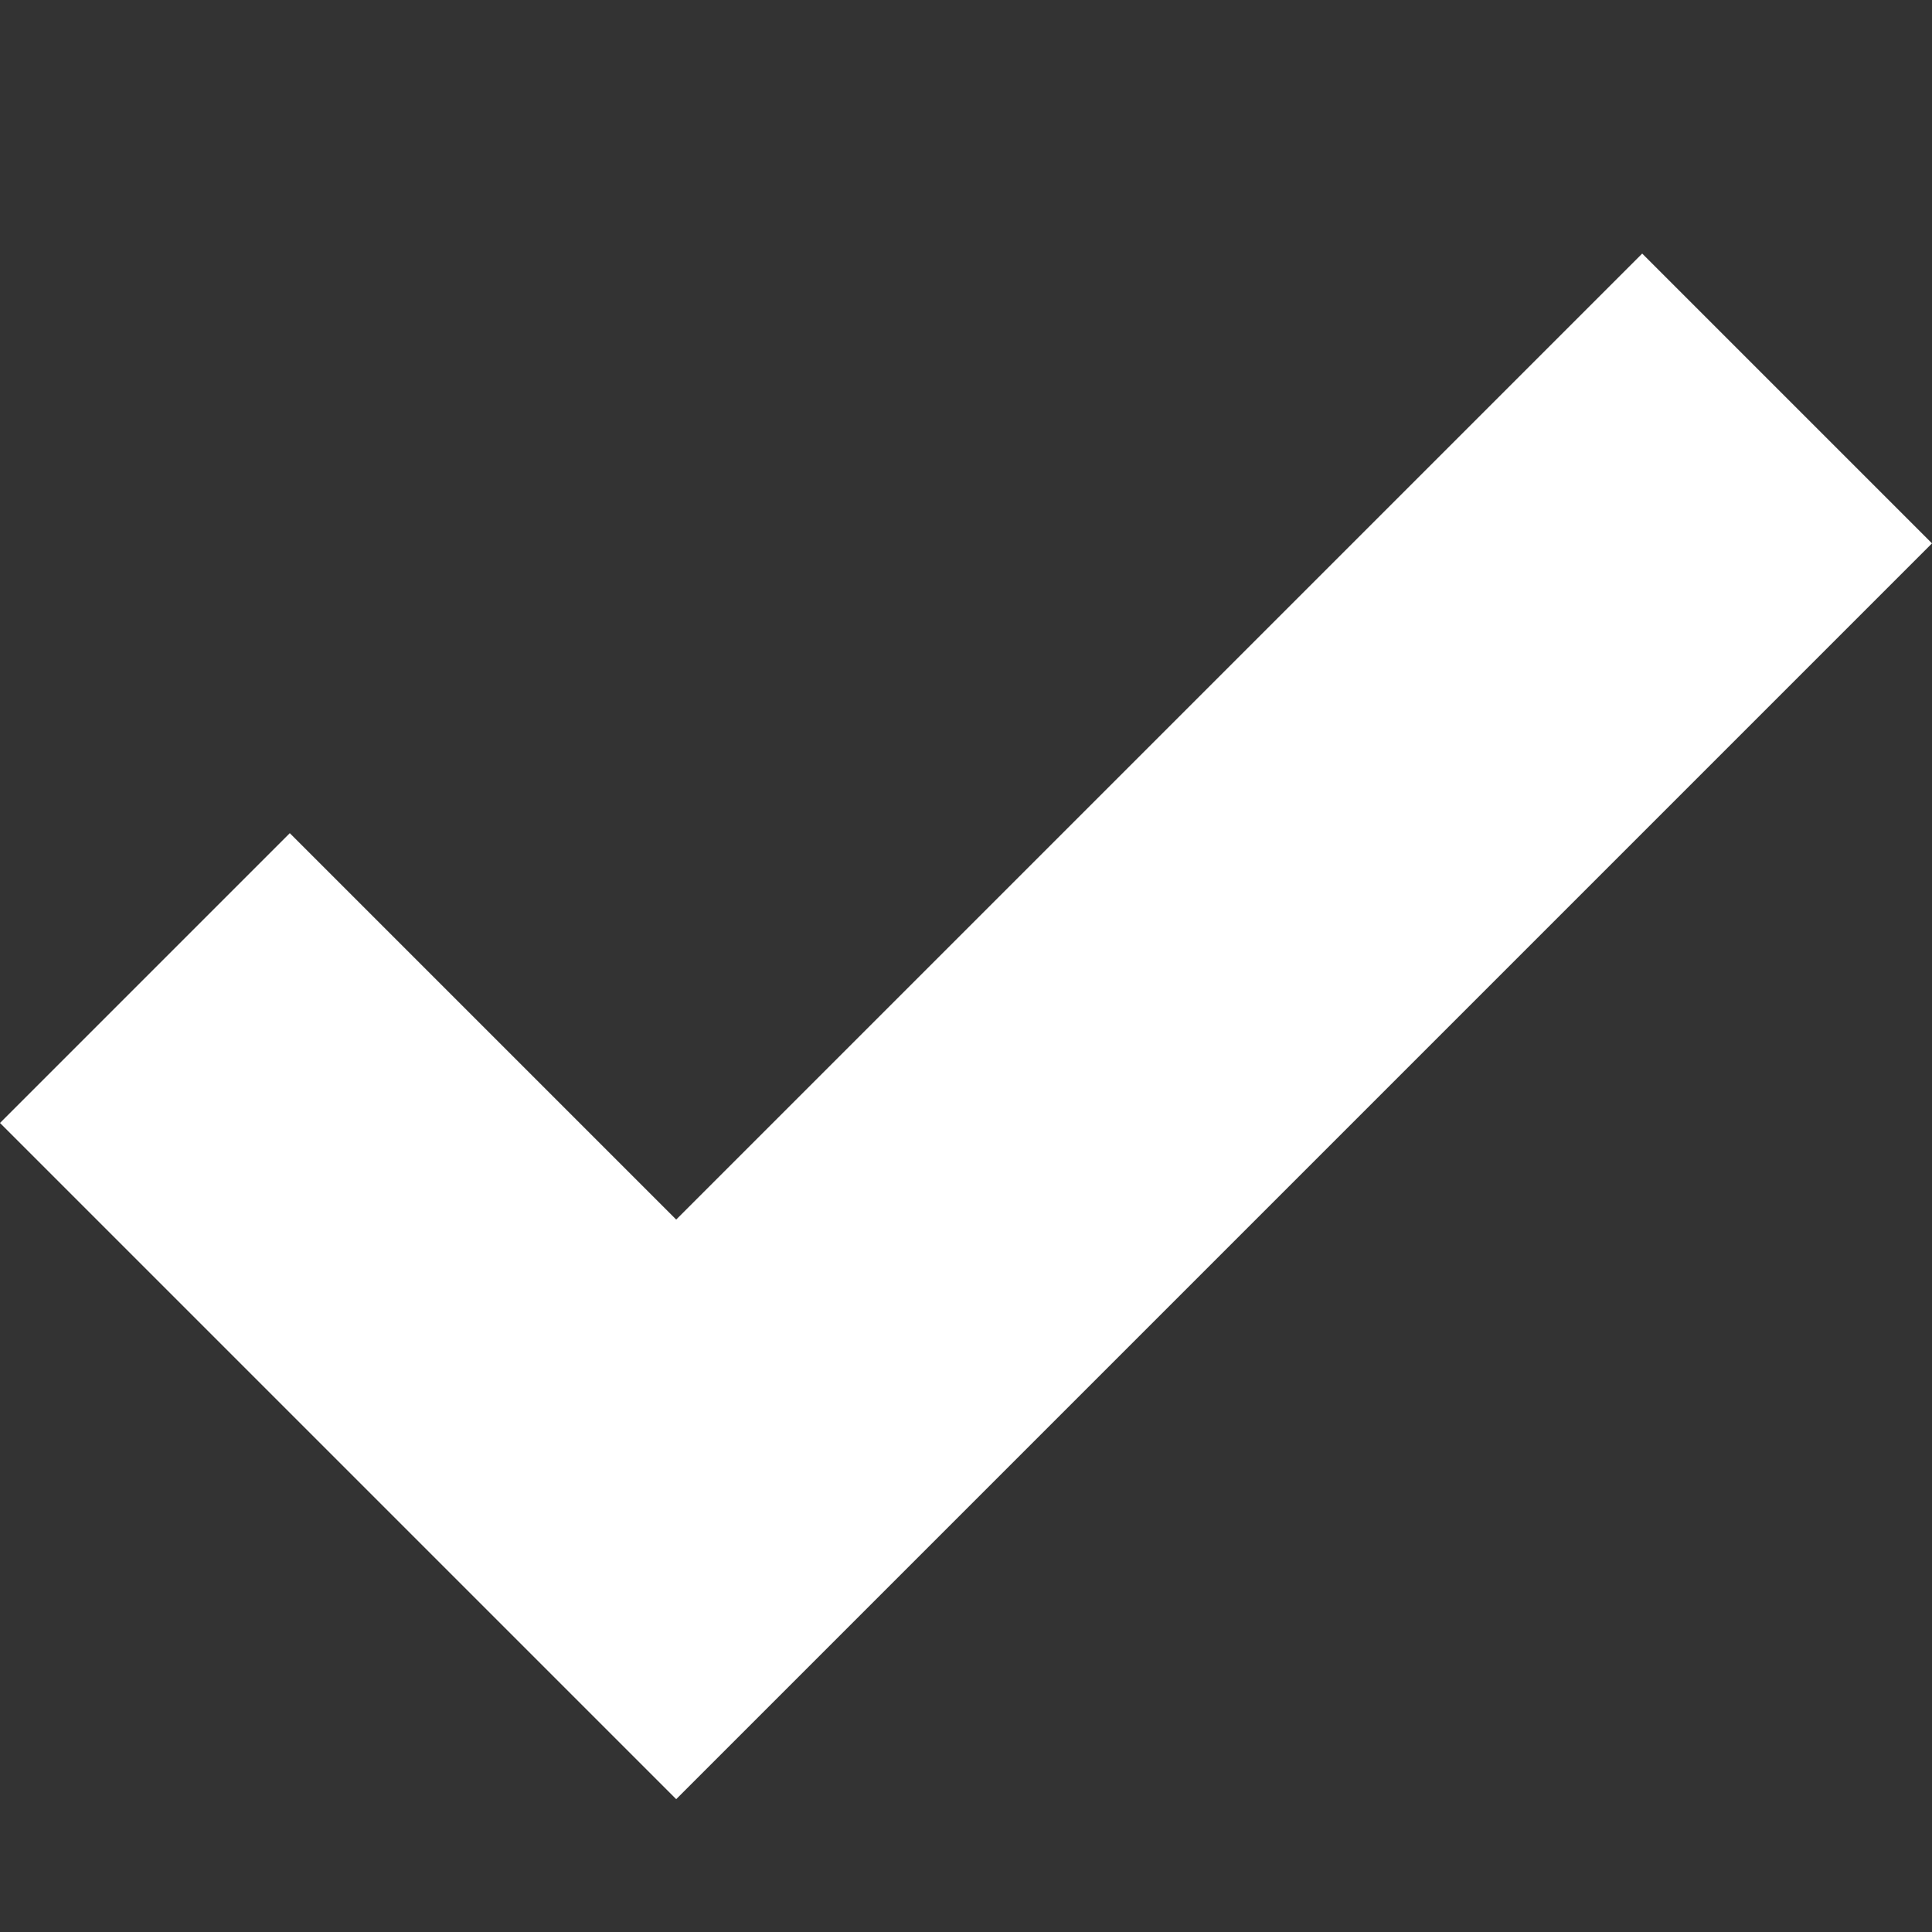 <svg xmlns="http://www.w3.org/2000/svg" xmlns:xlink="http://www.w3.org/1999/xlink" x="0px" y="0px"
	 viewBox="0 0 16 16" style="enable-background:new 0 0 16 16;" xml:space="preserve">
<rect x="0" y="0" width="16" height="16" fill="#333333" stroke="none"/>
<path fill="#FFFFFF" d="M5.6,10.1L2.4,6.9L0,9.3l5.6,5.6L16,4.5l-2.4-2.4L5.6,10.1z"/>
</svg>
